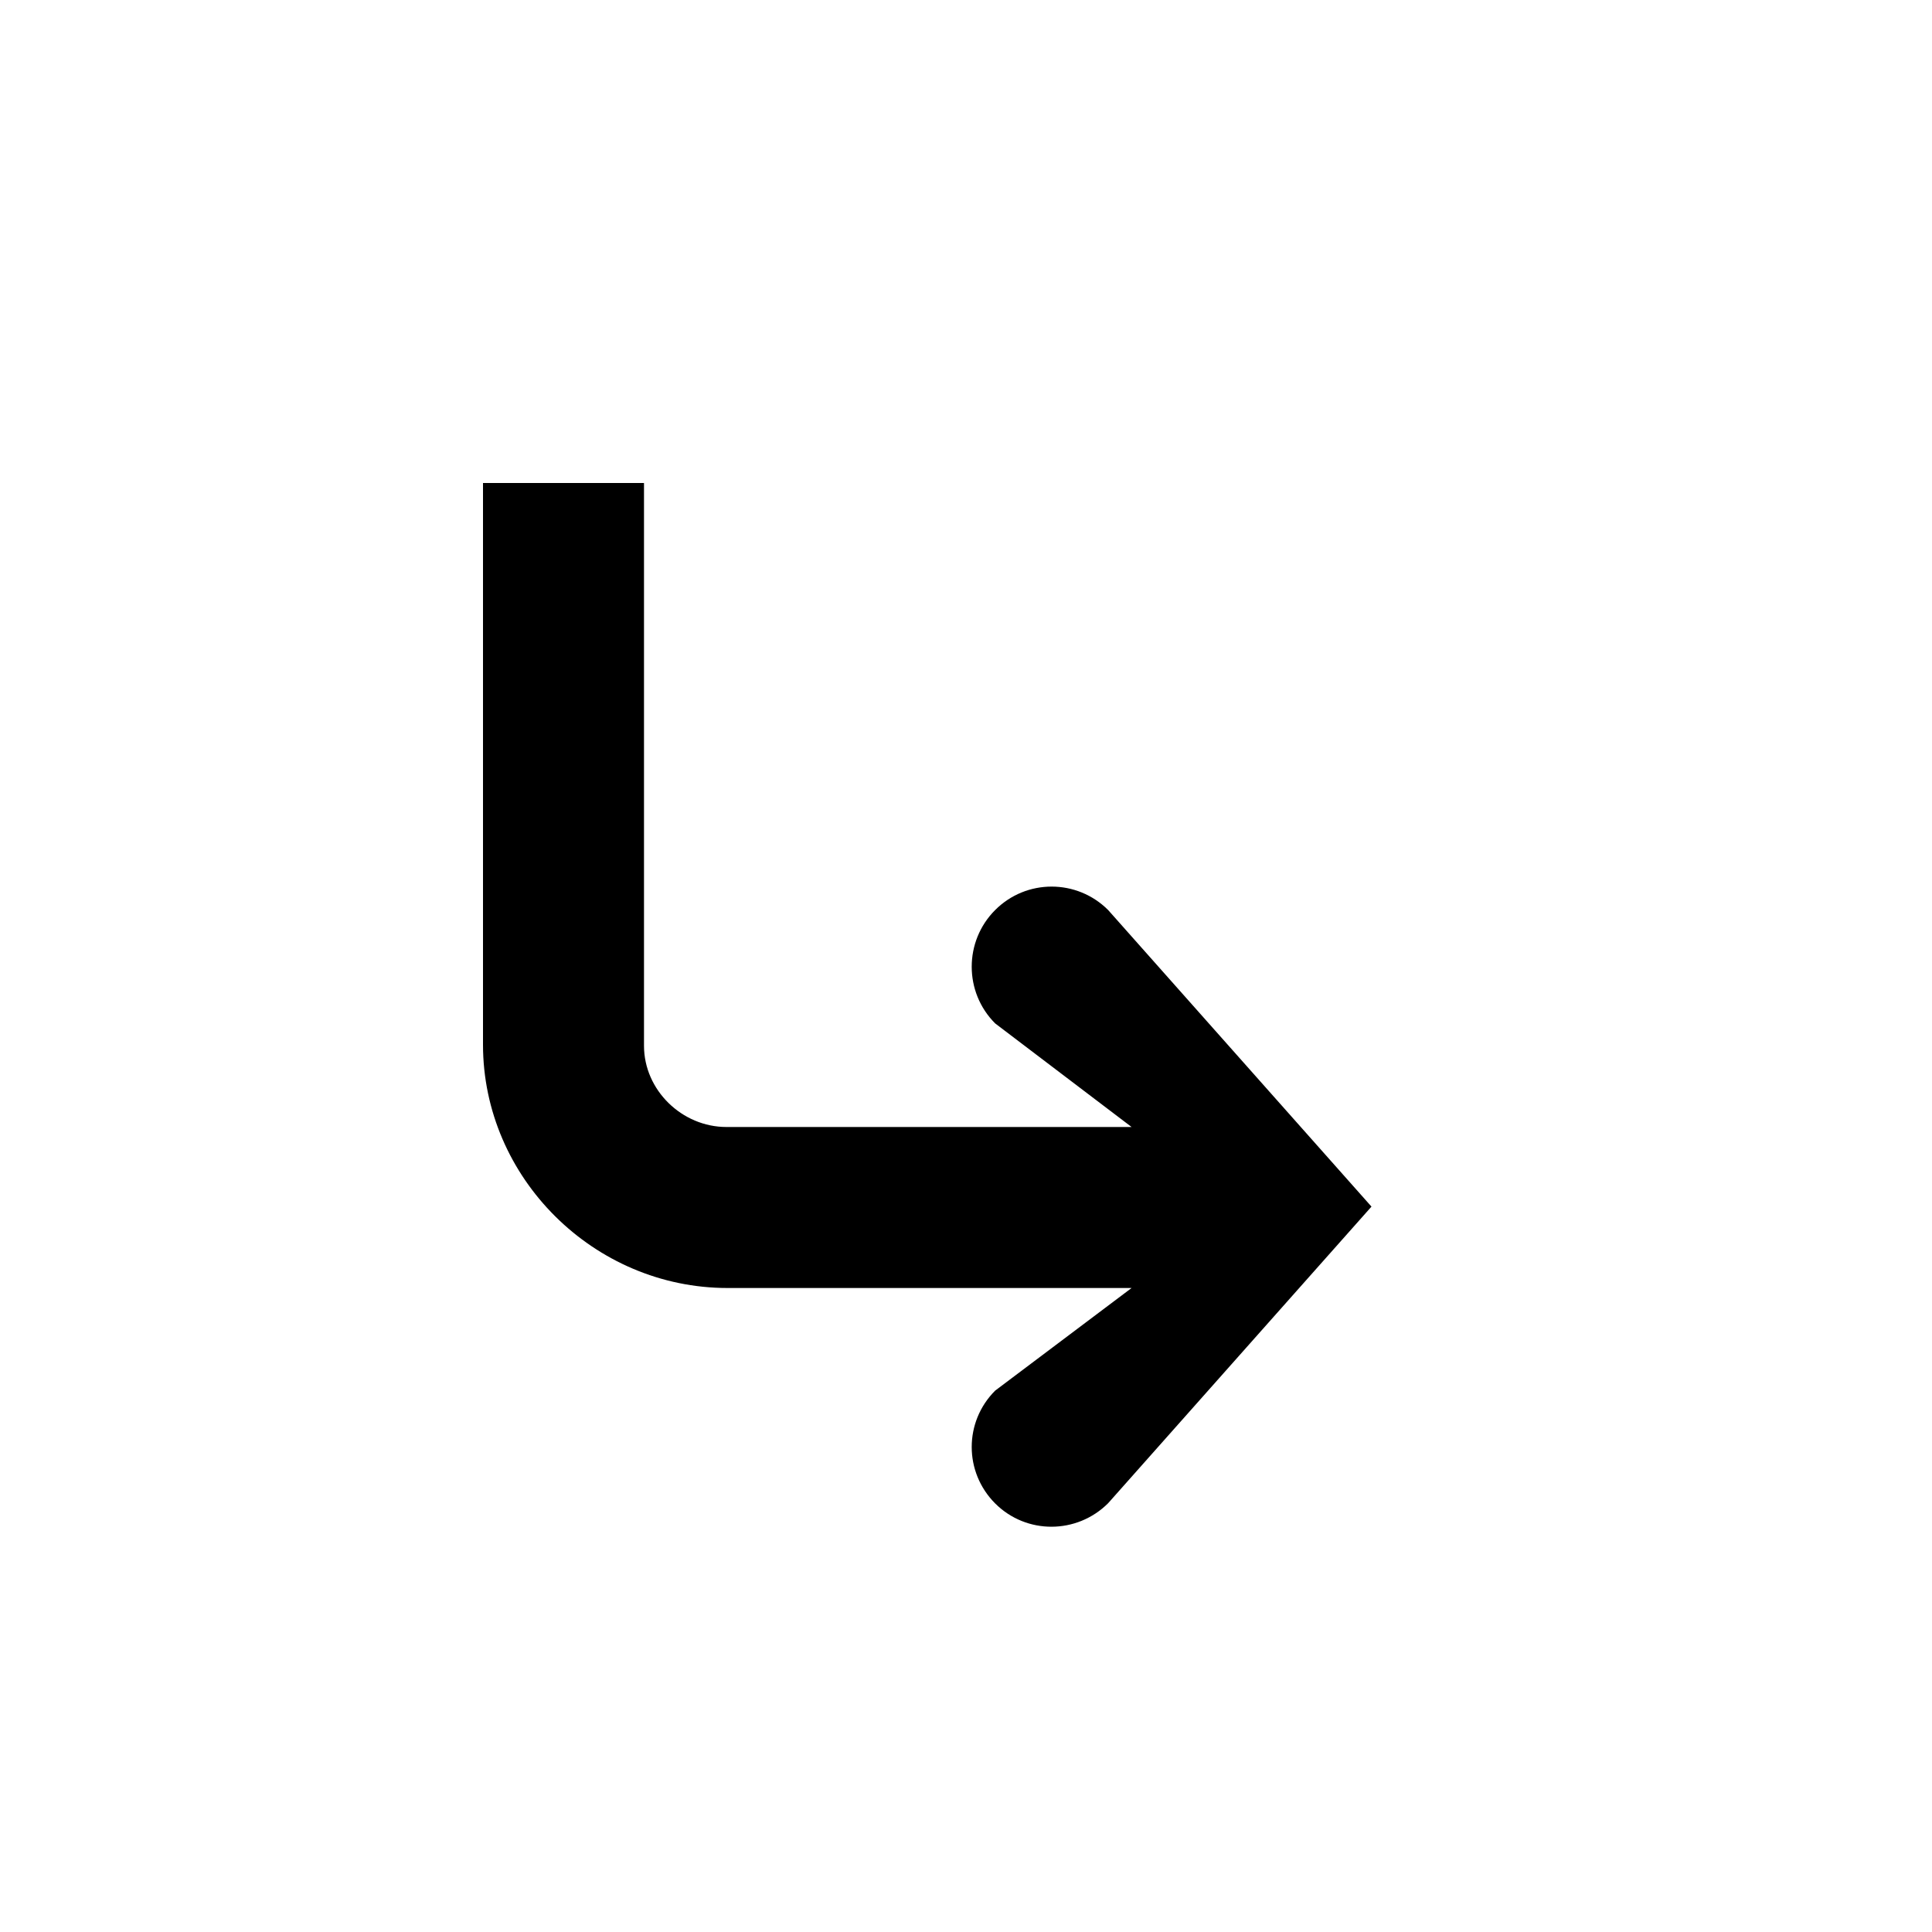 <svg xmlns="http://www.w3.org/2000/svg" width="24" height="24" viewBox="0 0 24 24">
  <path fill-rule="evenodd" d="M13.766,11.305 C13.378,10.917 12.75,10.916 12.362,11.305 C11.974,11.693 11.974,12.325 12.362,12.713 L14.057,14 L9.024,14 C8.472,14 8,13.542 8,12.991 L8,6 L6,6 L6,12.977 C6,14.634 7.38,16 9.037,16 L14.057,16 L12.362,17.275 C11.974,17.663 11.974,18.287 12.362,18.676 C12.75,19.064 13.378,19.061 13.766,18.673 L17.037,14.989 L13.766,11.305 Z"/>
</svg>
